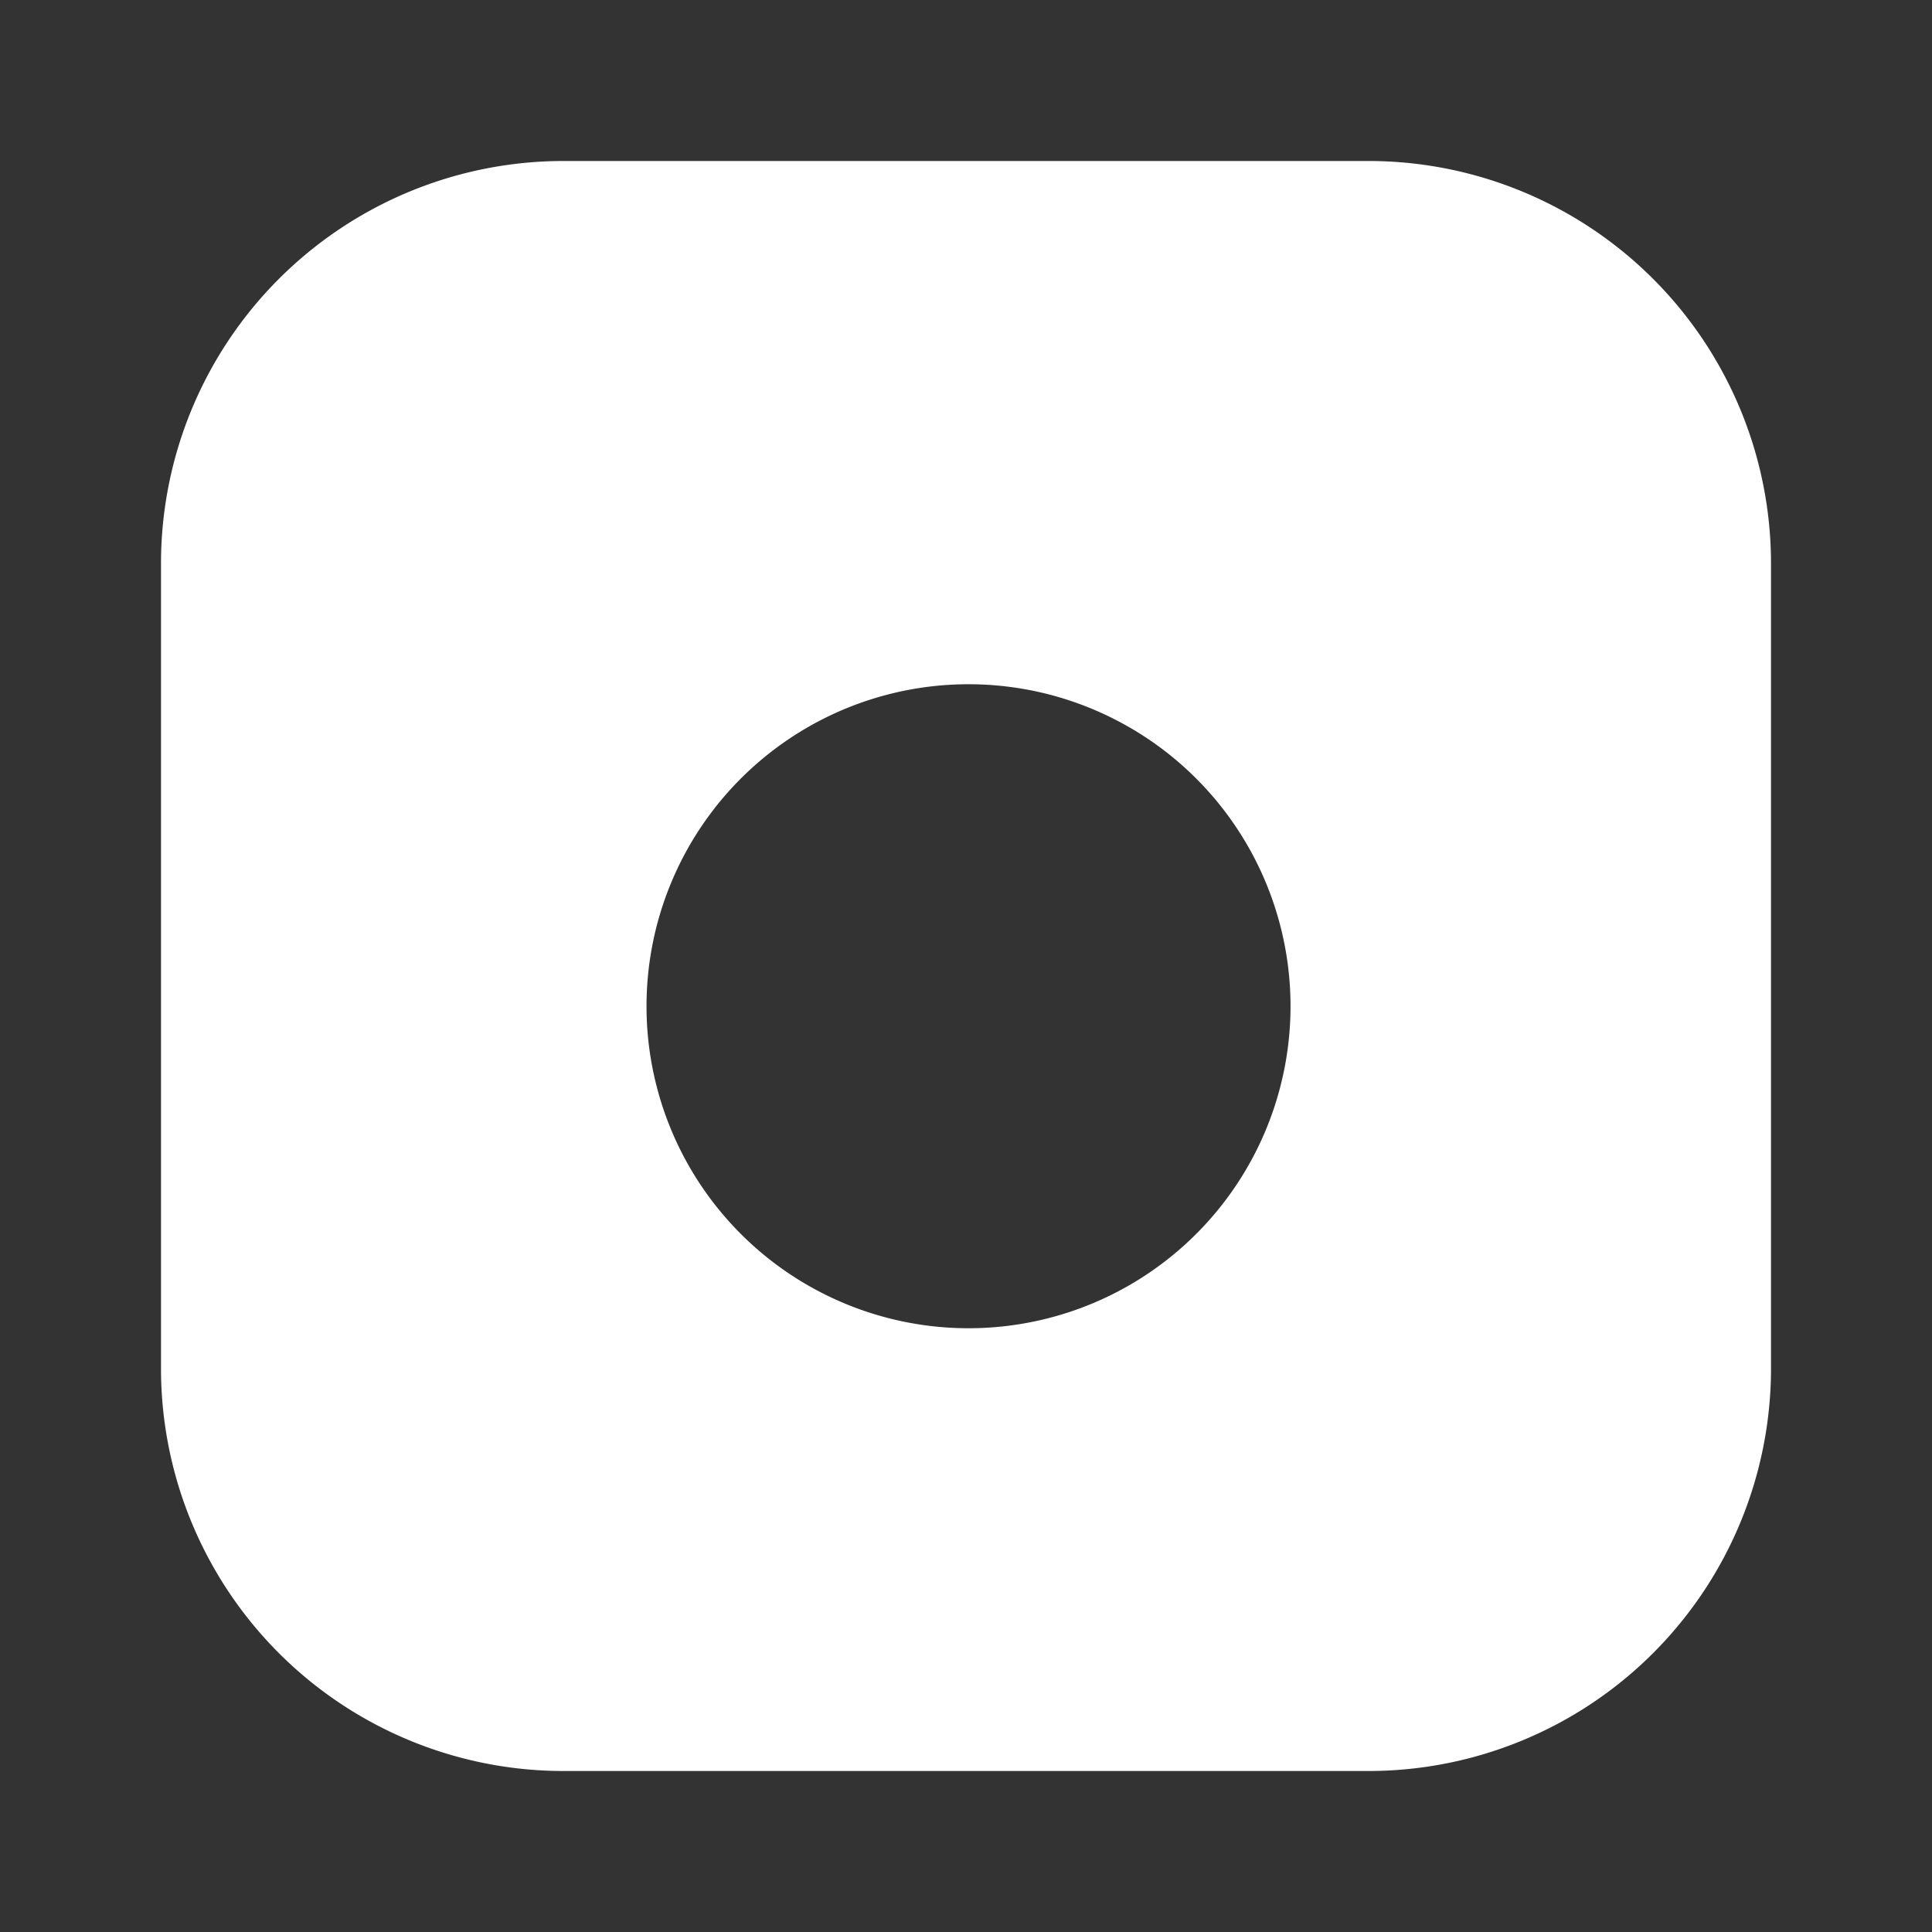 <svg xmlns="http://www.w3.org/2000/svg" viewBox="0 0 24 24">
  <rect x="0" y="0" width="24" height="24" fill="#333333" stroke="none"/>
  <!-- Instagram glyph (white) -->
  <path fill="#ffffff" d="M7 2h10a5 5 0 015 5v10a5 5 0 01-5 5H7a5 5 0 01-5-5V7a5 5 0 015-5zm5 6.5A4 4 0 1016 12a4 4 0 00-4-3.5zM18.5 6a1 1 0 110 2 1 1 0 010-2z"/>
</svg>
